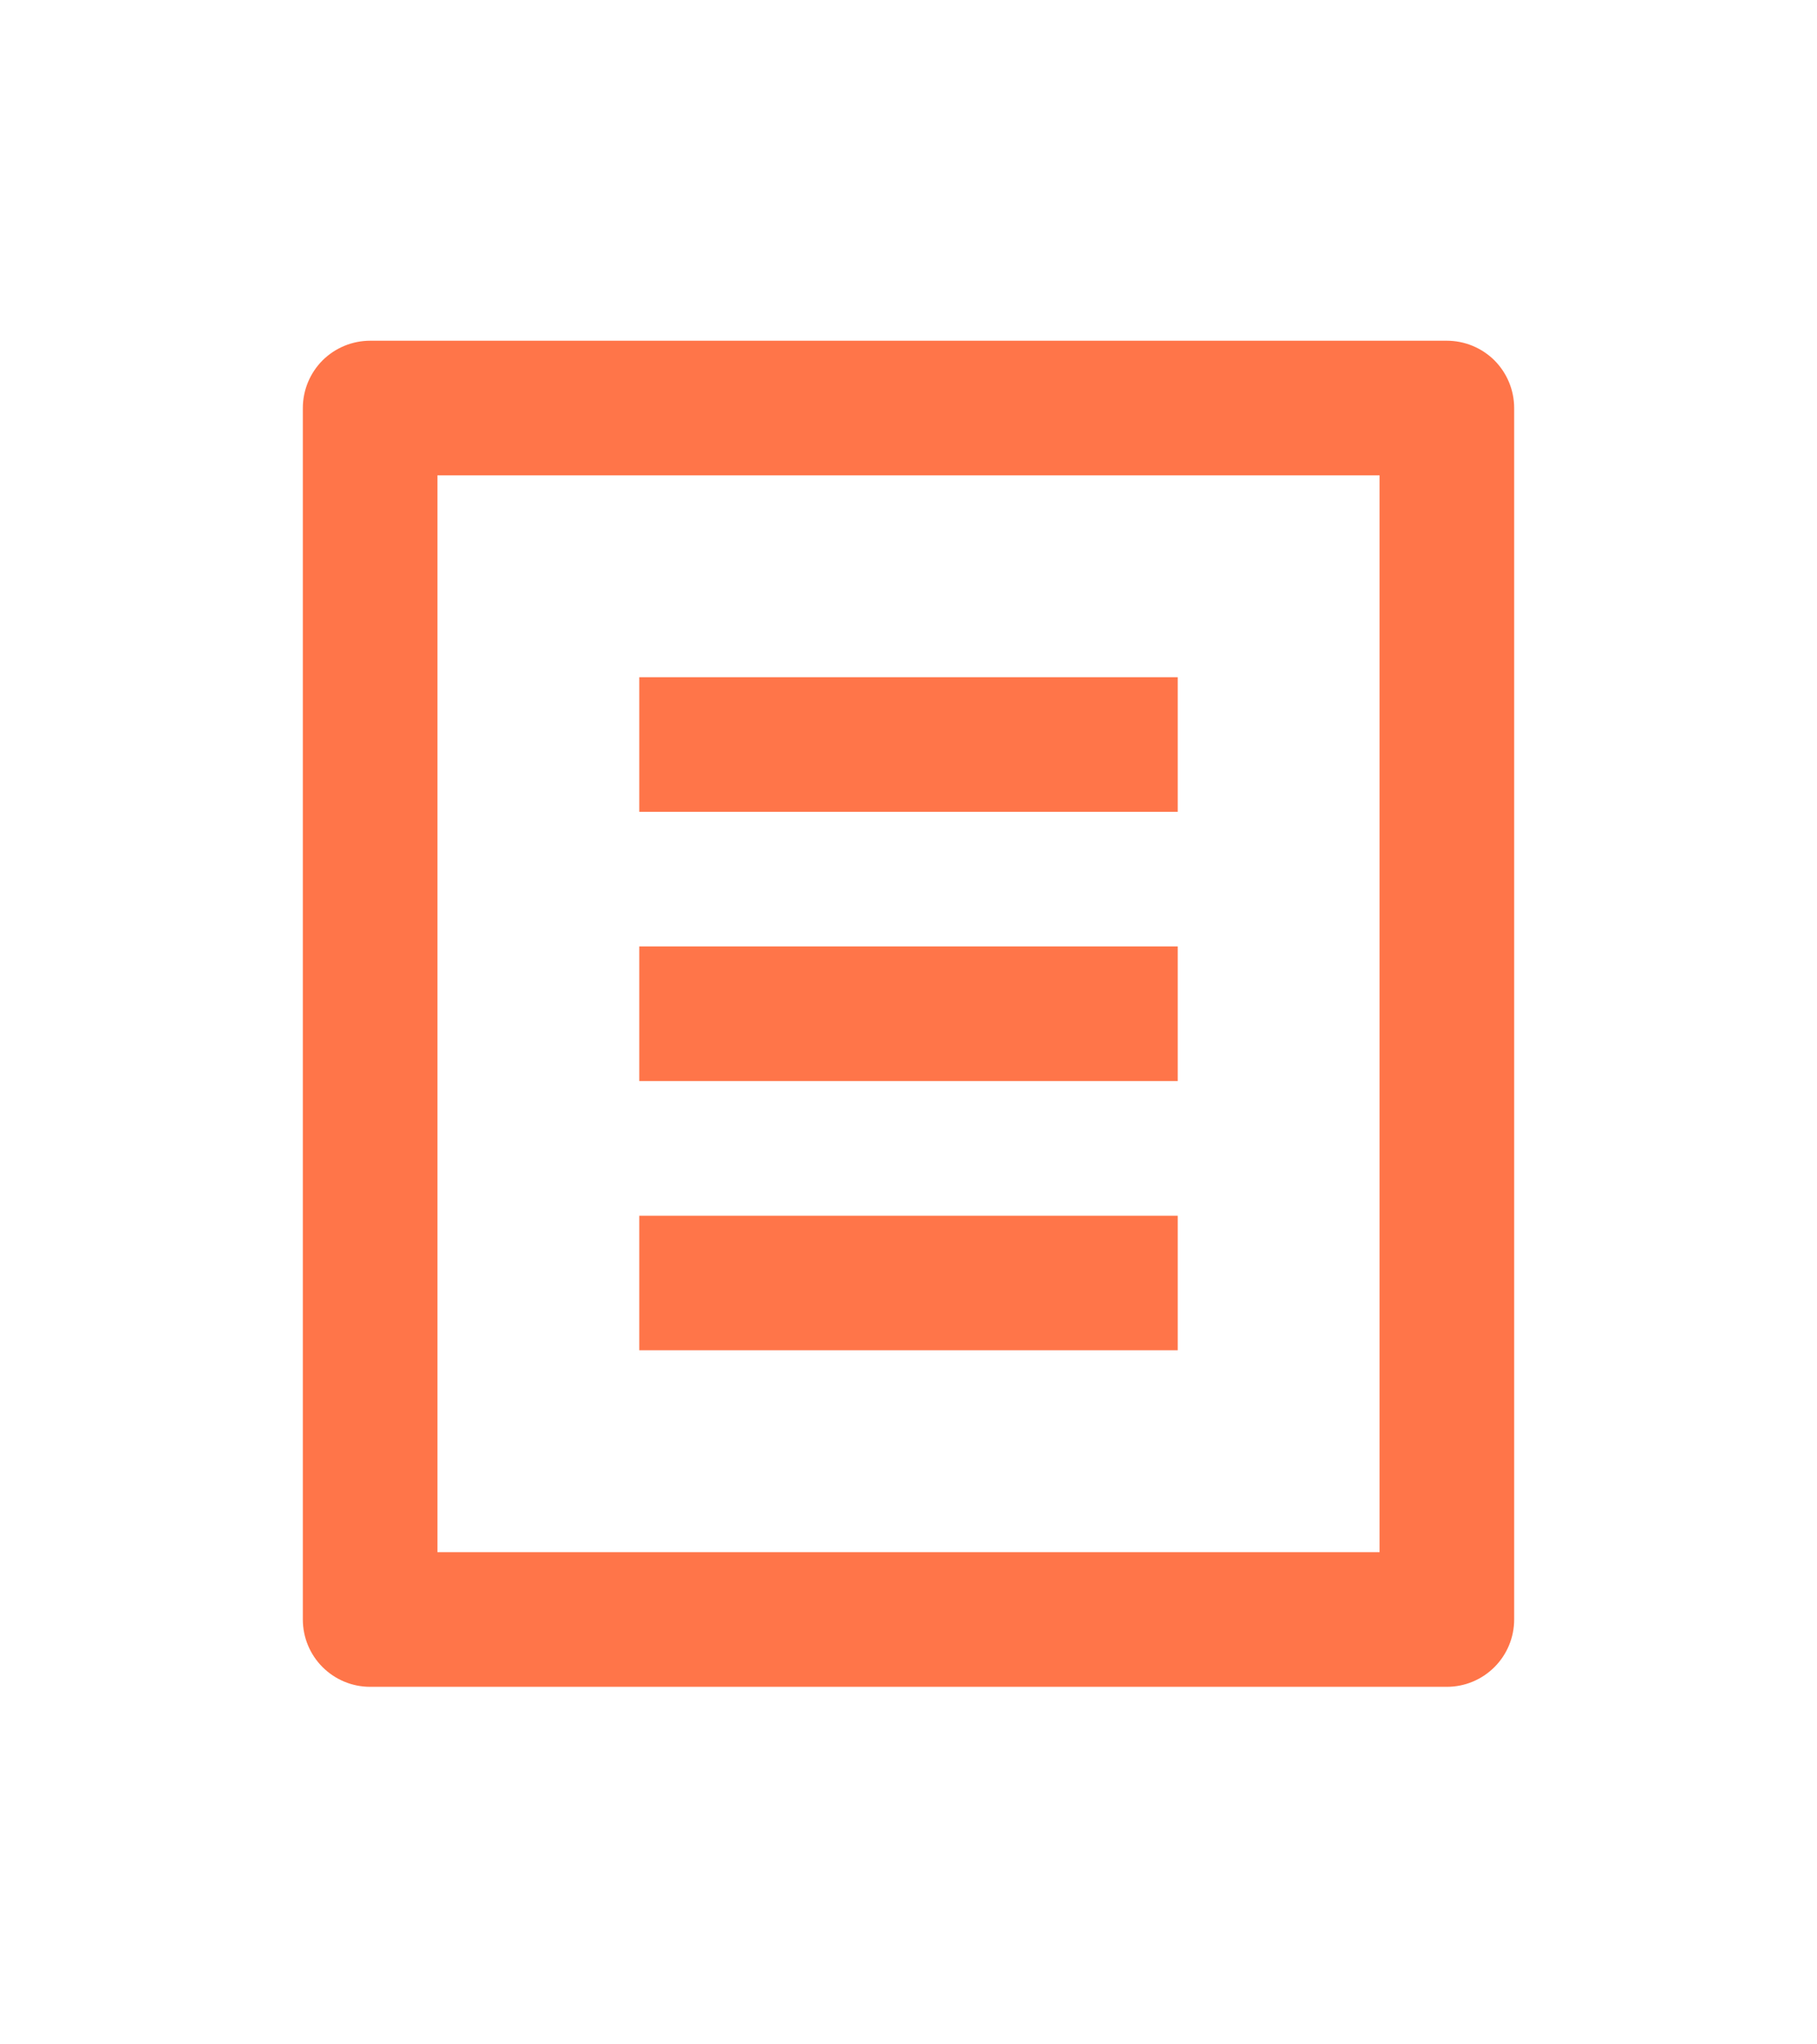 <svg width="24" height="27" viewBox="0 0 24 27" fill="none" xmlns="http://www.w3.org/2000/svg">
<g id="Frame 2610942" filter="url(#filter0_d_1064_502)">
<path id="Vector" d="M19.111 22.278H4.889C4.653 22.278 4.427 22.184 4.26 22.017C4.094 21.851 4 21.625 4 21.389V5.389C4 5.153 4.094 4.927 4.26 4.76C4.427 4.594 4.653 4.5 4.889 4.5H19.111C19.347 4.5 19.573 4.594 19.74 4.76C19.906 4.927 20 5.153 20 5.389V21.389C20 21.625 19.906 21.851 19.74 22.017C19.573 22.184 19.347 22.278 19.111 22.278ZM18.222 20.5V6.278H5.778V20.5H18.222ZM8.444 8.944H15.556V10.722H8.444V8.944ZM8.444 12.5H15.556V14.278H8.444V12.5ZM8.444 16.056H15.556V17.833H8.444V16.056Z" fill="#FF7549"/>
</g>
</svg>
